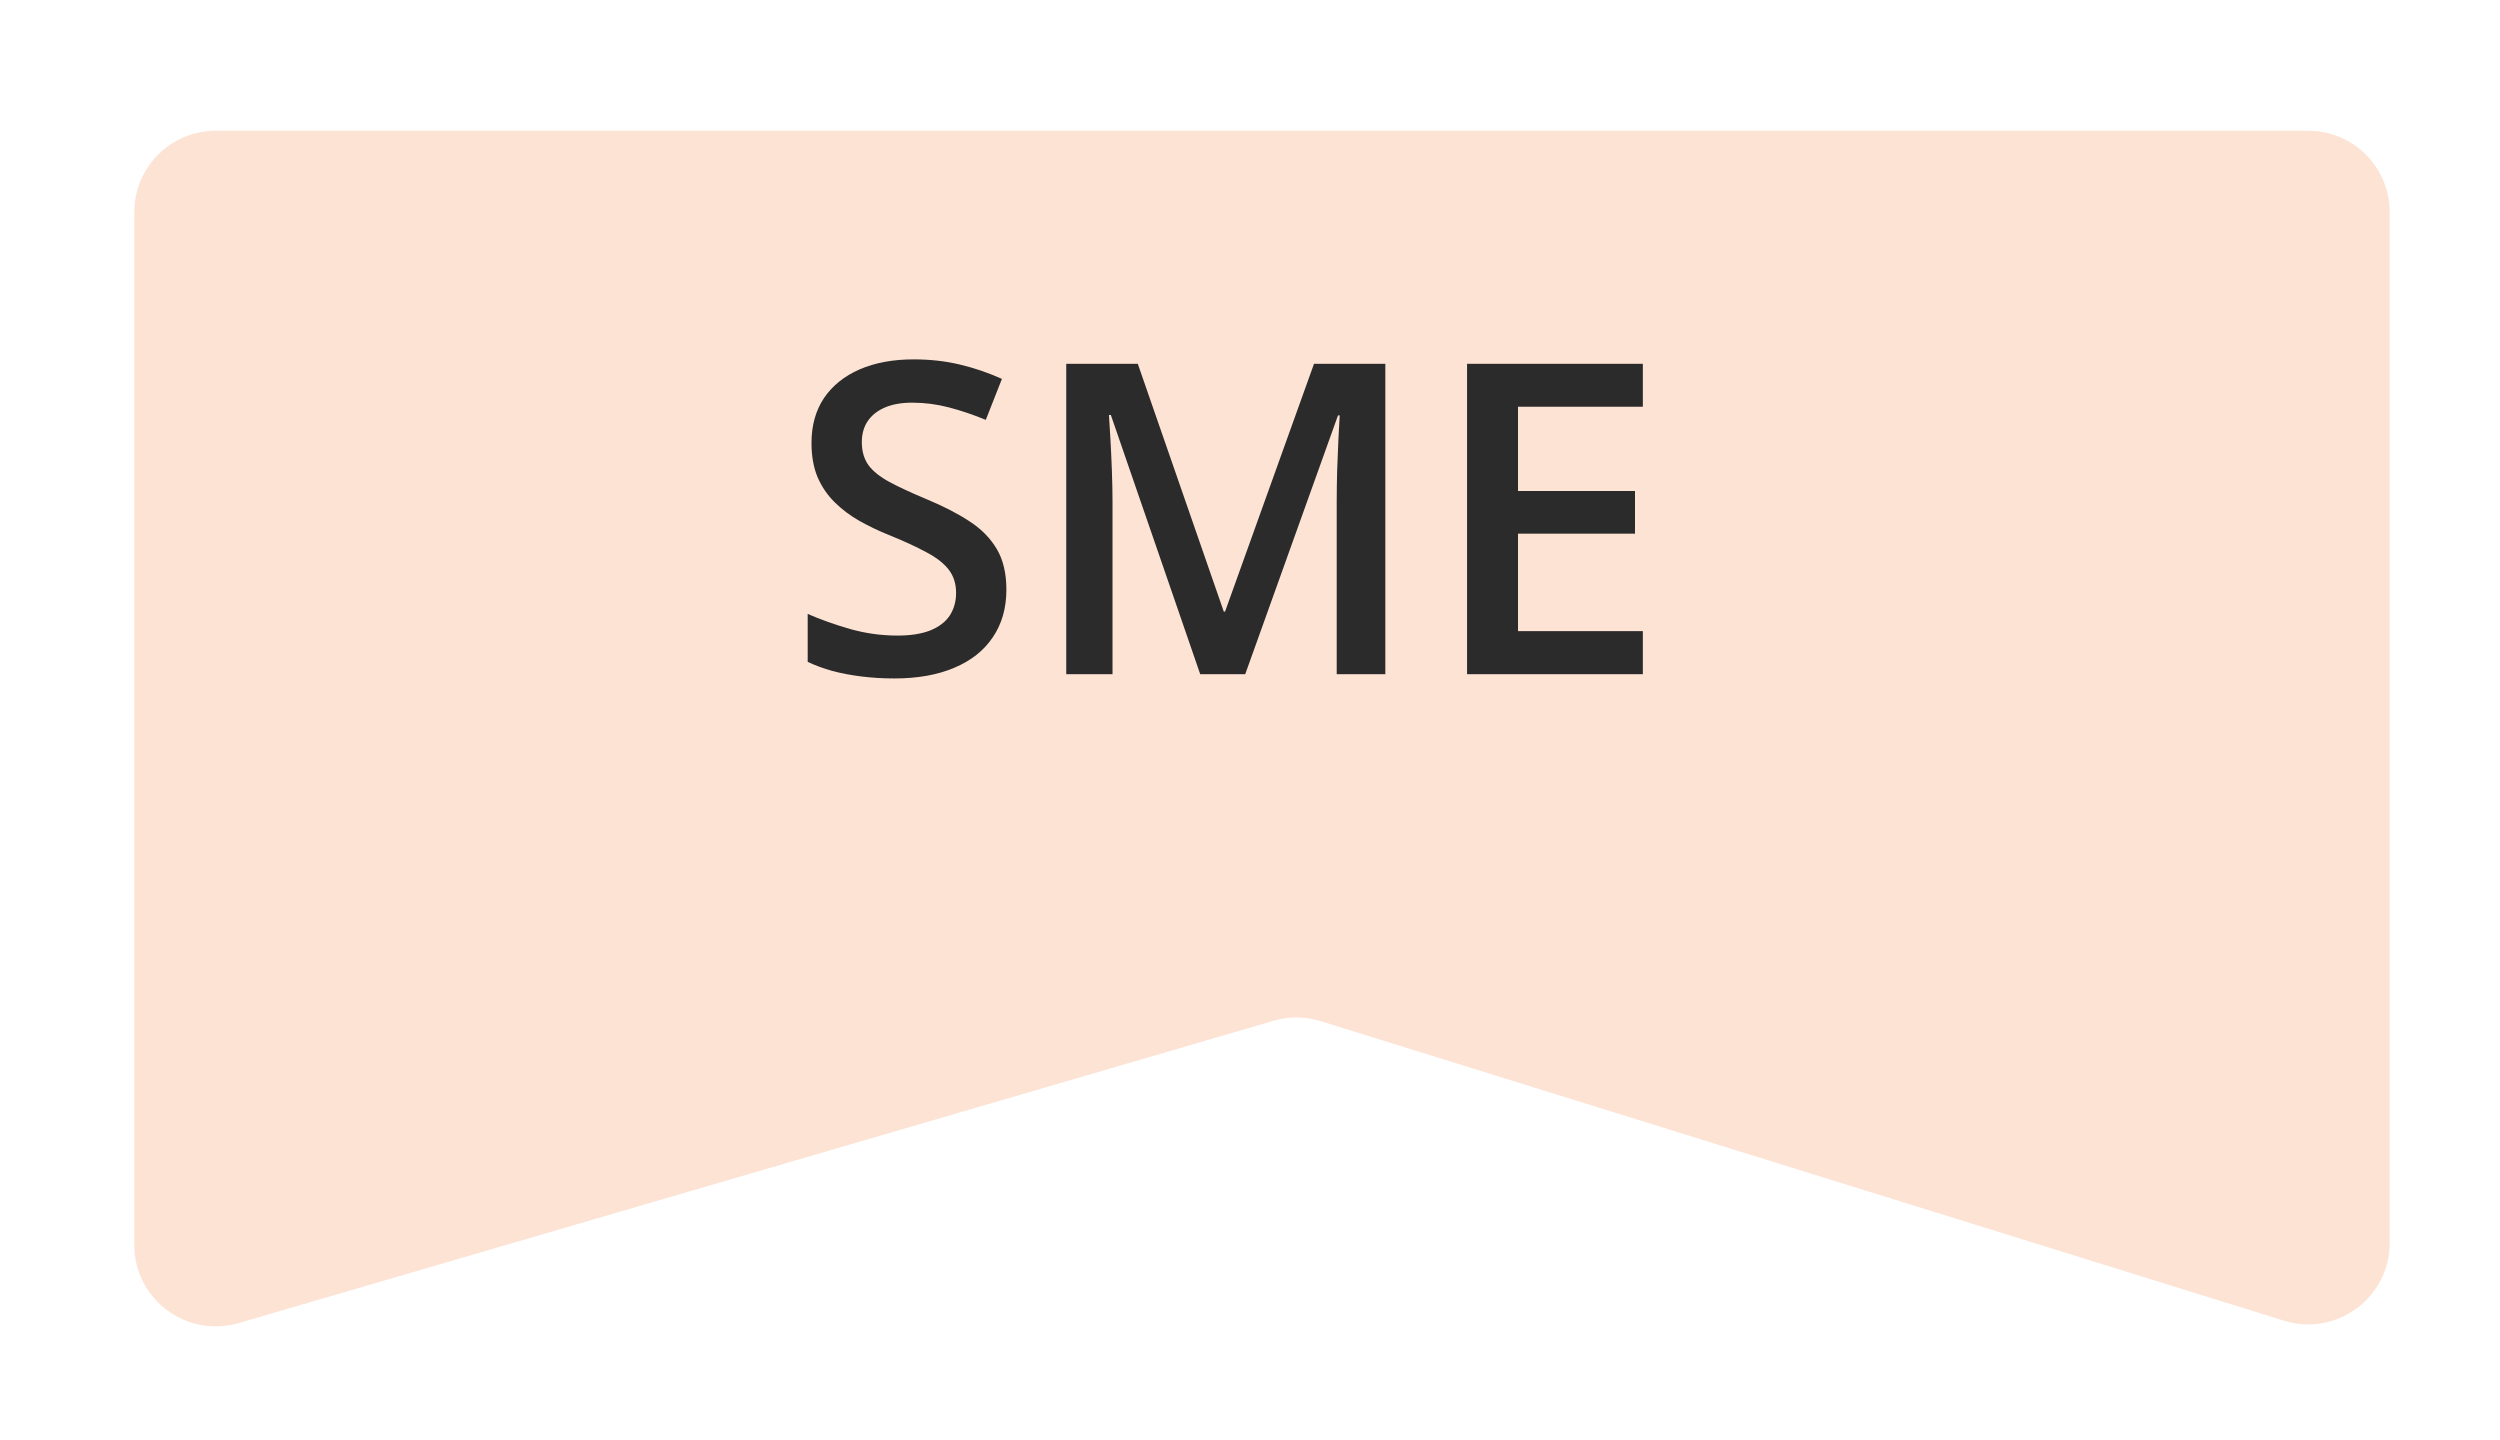 <svg width="92" height="53" viewBox="0 0 92 53" fill="none" xmlns="http://www.w3.org/2000/svg">
<g filter="url(#filter0_d_1963_14048)">
<path d="M84.941 0.811C86.598 0.811 87.941 2.154 87.941 3.811L87.941 41.736C87.941 43.758 85.982 45.201 84.051 44.601L48.602 33.579C48.039 33.404 47.436 33.399 46.87 33.564L8.782 44.689C6.862 45.249 4.941 43.809 4.941 41.809L4.941 3.811C4.941 2.154 6.285 0.811 7.941 0.811L47.738 0.811L84.941 0.811Z" fill="#FDE3D4"/>
</g>
<path d="M37.035 21.701C37.035 22.378 36.868 22.962 36.535 23.451C36.207 23.941 35.733 24.316 35.113 24.576C34.499 24.837 33.764 24.967 32.91 24.967C32.493 24.967 32.095 24.943 31.715 24.896C31.335 24.85 30.975 24.782 30.637 24.693C30.303 24.6 29.999 24.488 29.723 24.357V22.592C30.186 22.795 30.704 22.98 31.277 23.146C31.85 23.308 32.434 23.389 33.027 23.389C33.512 23.389 33.913 23.326 34.23 23.201C34.553 23.071 34.793 22.889 34.949 22.654C35.105 22.415 35.184 22.136 35.184 21.818C35.184 21.48 35.092 21.193 34.91 20.959C34.728 20.725 34.452 20.511 34.082 20.318C33.717 20.12 33.259 19.91 32.707 19.686C32.332 19.535 31.973 19.363 31.629 19.17C31.29 18.977 30.988 18.751 30.723 18.49C30.457 18.23 30.246 17.922 30.09 17.568C29.939 17.209 29.863 16.787 29.863 16.303C29.863 15.657 30.017 15.105 30.324 14.646C30.637 14.188 31.074 13.837 31.637 13.592C32.204 13.347 32.866 13.225 33.621 13.225C34.22 13.225 34.783 13.287 35.309 13.412C35.84 13.537 36.361 13.714 36.871 13.943L36.277 15.451C35.809 15.258 35.353 15.105 34.91 14.99C34.473 14.876 34.025 14.818 33.566 14.818C33.171 14.818 32.835 14.878 32.559 14.998C32.283 15.118 32.072 15.287 31.926 15.506C31.785 15.719 31.715 15.975 31.715 16.271C31.715 16.605 31.796 16.886 31.957 17.115C32.124 17.339 32.379 17.545 32.723 17.732C33.072 17.92 33.52 18.128 34.066 18.357C34.697 18.618 35.23 18.891 35.668 19.178C36.111 19.464 36.449 19.808 36.684 20.209C36.918 20.605 37.035 21.102 37.035 21.701ZM44.168 24.811L40.879 15.271H40.809C40.824 15.485 40.842 15.777 40.863 16.146C40.884 16.516 40.902 16.912 40.918 17.334C40.934 17.756 40.941 18.16 40.941 18.545V24.811H39.238V13.389H41.871L45.035 22.506H45.082L48.355 13.389H50.98V24.811H49.191V18.451C49.191 18.102 49.197 17.725 49.207 17.318C49.223 16.912 49.238 16.527 49.254 16.162C49.275 15.797 49.29 15.506 49.301 15.287H49.238L45.824 24.811H44.168ZM60.457 24.811H53.988V13.389H60.457V14.967H55.863V18.068H60.168V19.639H55.863V23.225H60.457V24.811Z" fill="#2B2B2B"/>
<defs>
<filter id="filter0_d_1963_14048" x="0.941" y="0.811" width="91" height="52" filterUnits="userSpaceOnUse" color-interpolation-filters="sRGB">
<feFlood flood-opacity="0" result="BackgroundImageFix"/>
<feColorMatrix in="SourceAlpha" type="matrix" values="0 0 0 0 0 0 0 0 0 0 0 0 0 0 0 0 0 0 127 0" result="hardAlpha"/>
<feOffset dy="4"/>
<feGaussianBlur stdDeviation="2"/>
<feComposite in2="hardAlpha" operator="out"/>
<feColorMatrix type="matrix" values="0 0 0 0 1 0 0 0 0 0.722 0 0 0 0 0.583 0 0 0 1 0"/>
<feBlend mode="normal" in2="BackgroundImageFix" result="effect1_dropShadow_1963_14048"/>
<feBlend mode="normal" in="SourceGraphic" in2="effect1_dropShadow_1963_14048" result="shape"/>
</filter>
</defs>
</svg>
